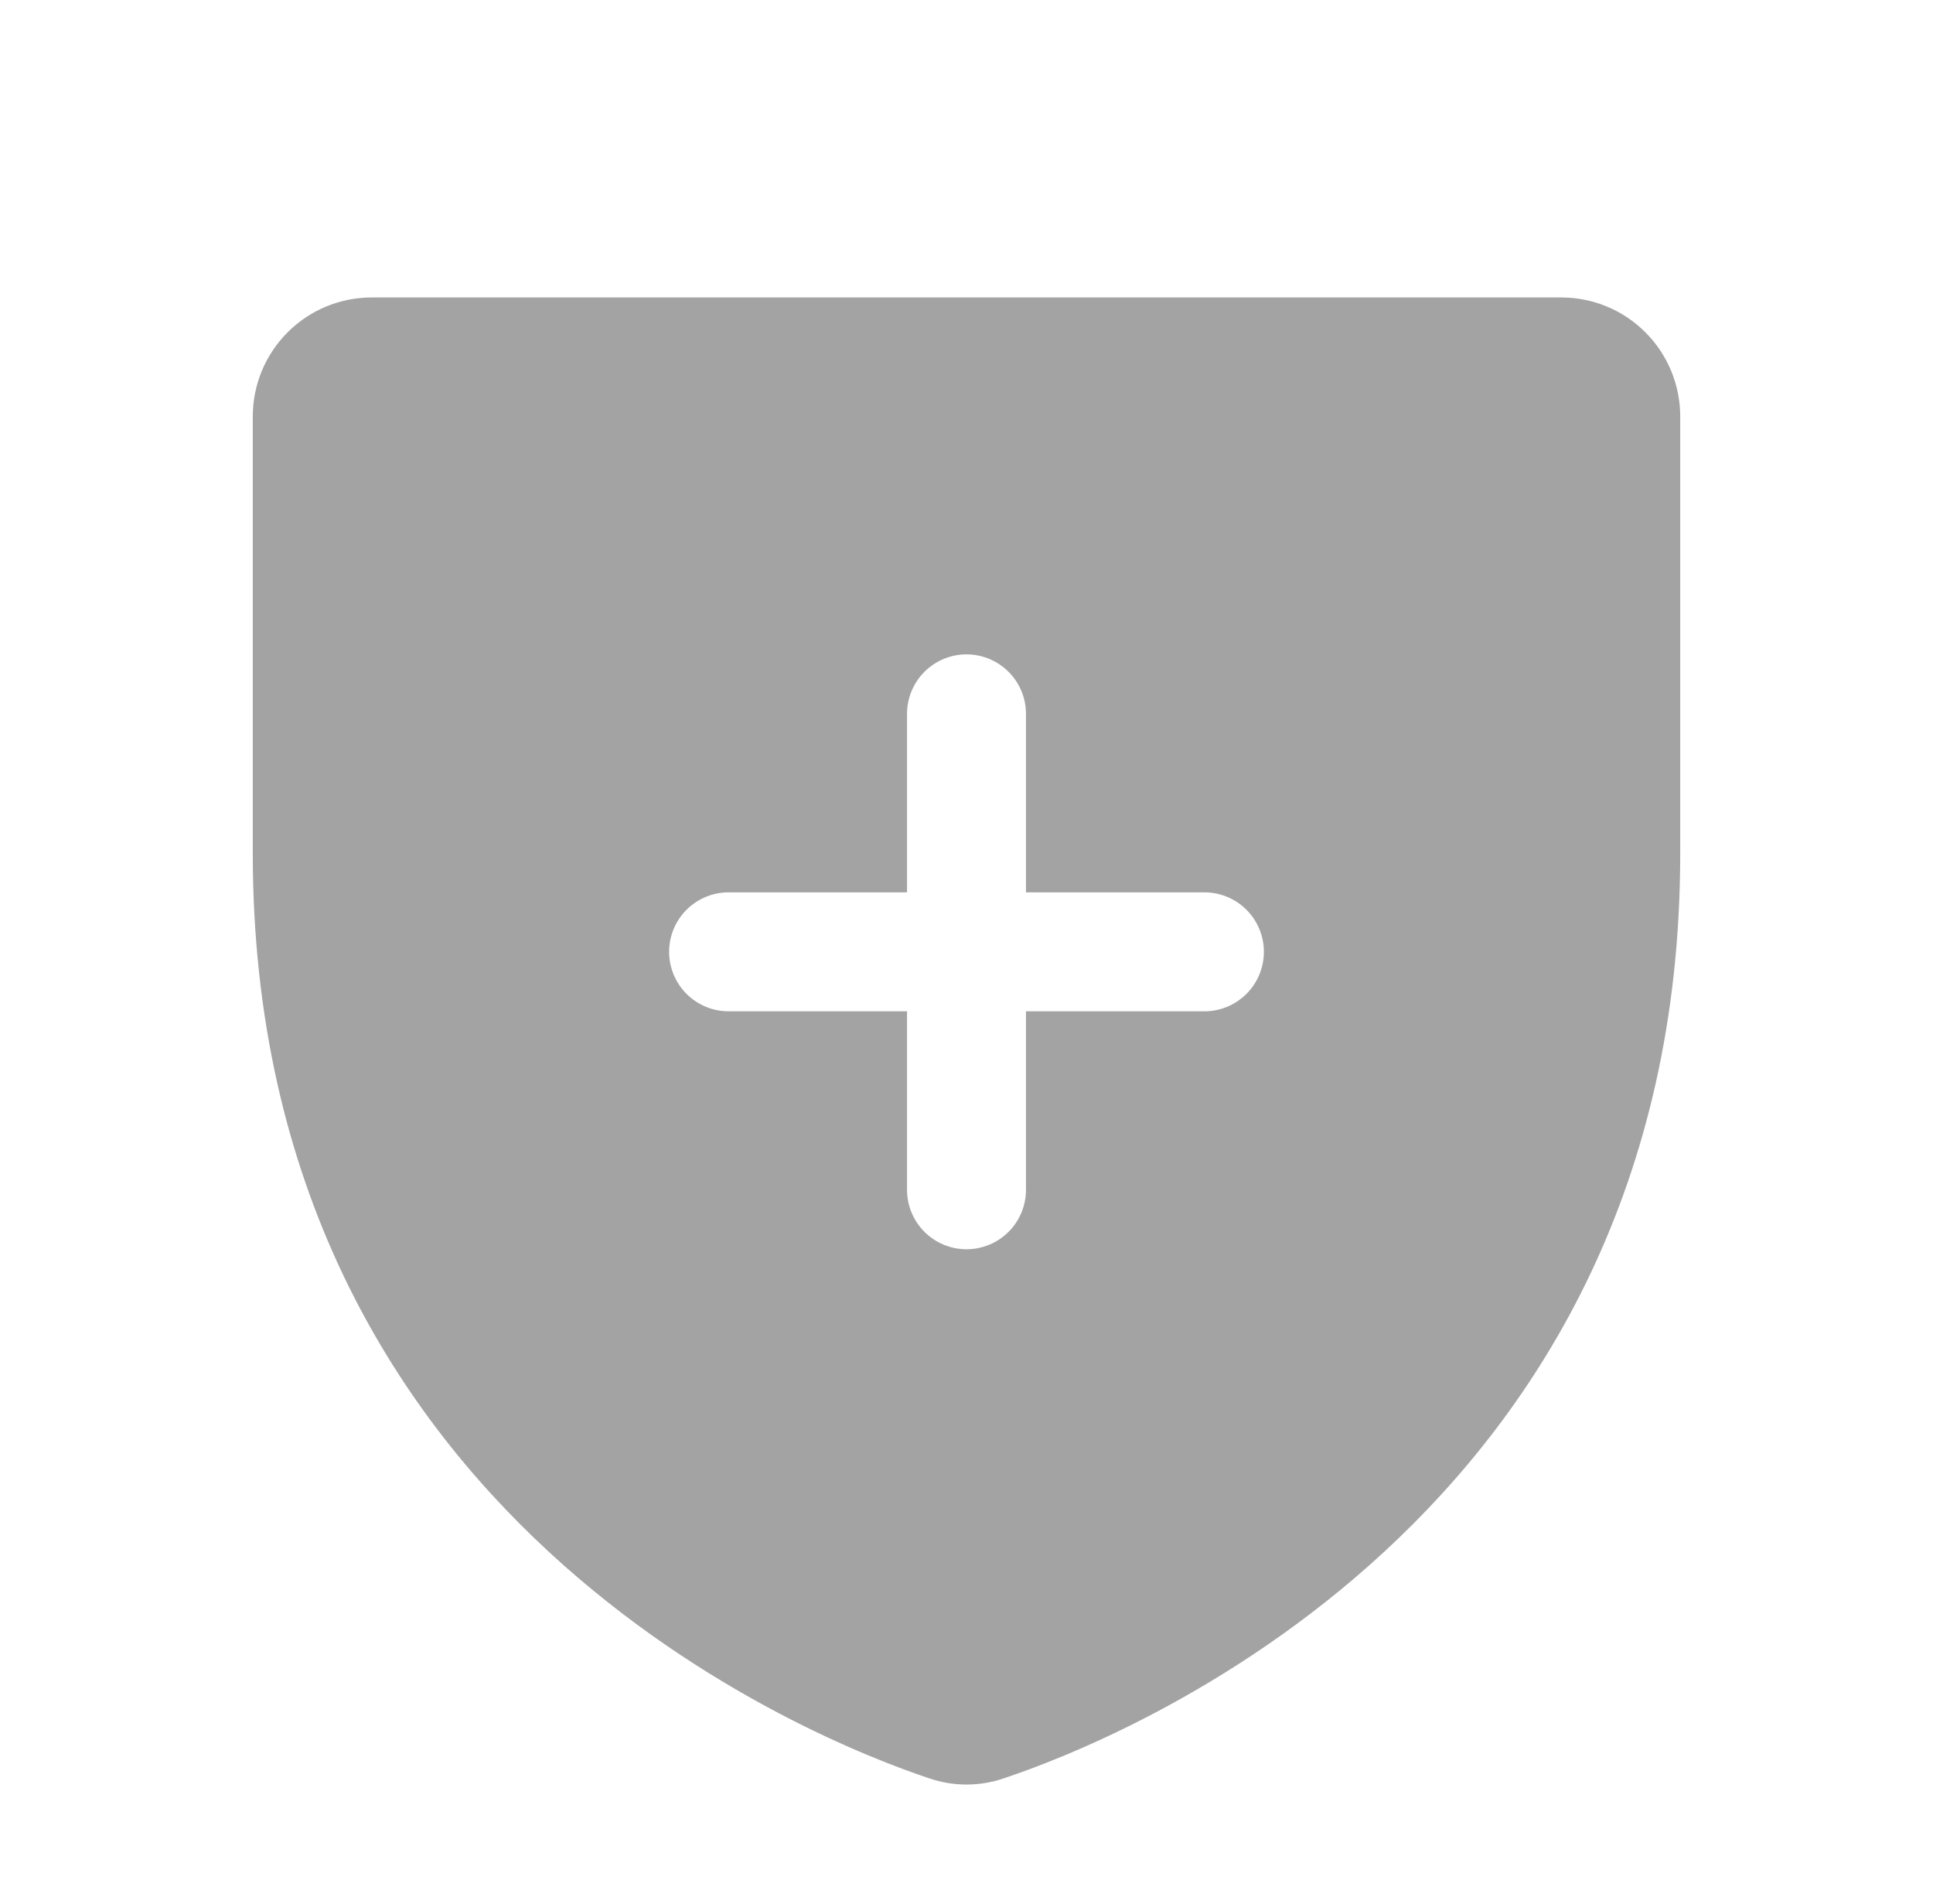 <svg width="65" height="64" viewBox="0 0 65 64" fill="none" xmlns="http://www.w3.org/2000/svg">
<g clip-path="url(#clip0_1103_4606)">
<path d="M52.5 10H12.5C11.439 10 10.422 10.421 9.672 11.172C8.921 11.922 8.5 12.939 8.5 14V28.692C8.5 51.097 27.455 58.528 31.25 59.788C32.06 60.065 32.94 60.065 33.75 59.788C37.55 58.525 56.5 51.095 56.5 28.69V14C56.5 12.939 56.079 11.922 55.328 11.172C54.578 10.421 53.561 10 52.5 10ZM40.5 34H34.5V40C34.5 40.53 34.289 41.039 33.914 41.414C33.539 41.789 33.03 42 32.5 42C31.97 42 31.461 41.789 31.086 41.414C30.711 41.039 30.5 40.53 30.5 40V34H24.5C23.97 34 23.461 33.789 23.086 33.414C22.711 33.039 22.5 32.53 22.5 32C22.5 31.47 22.711 30.961 23.086 30.586C23.461 30.211 23.97 30 24.5 30H30.5V24C30.5 23.47 30.711 22.961 31.086 22.586C31.461 22.211 31.97 22 32.5 22C33.03 22 33.539 22.211 33.914 22.586C34.289 22.961 34.5 23.47 34.5 24V30H40.5C41.03 30 41.539 30.211 41.914 30.586C42.289 30.961 42.5 31.47 42.5 32C42.5 32.53 42.289 33.039 41.914 33.414C41.539 33.789 41.03 34 40.5 34Z" fill="#A3A3A3"/>
</g>
<defs>
<clipPath id="clip0_1103_4606">
<rect width="64" height="64" fill="white" transform="translate(0.5)"/>
</clipPath>
</defs>
</svg>
